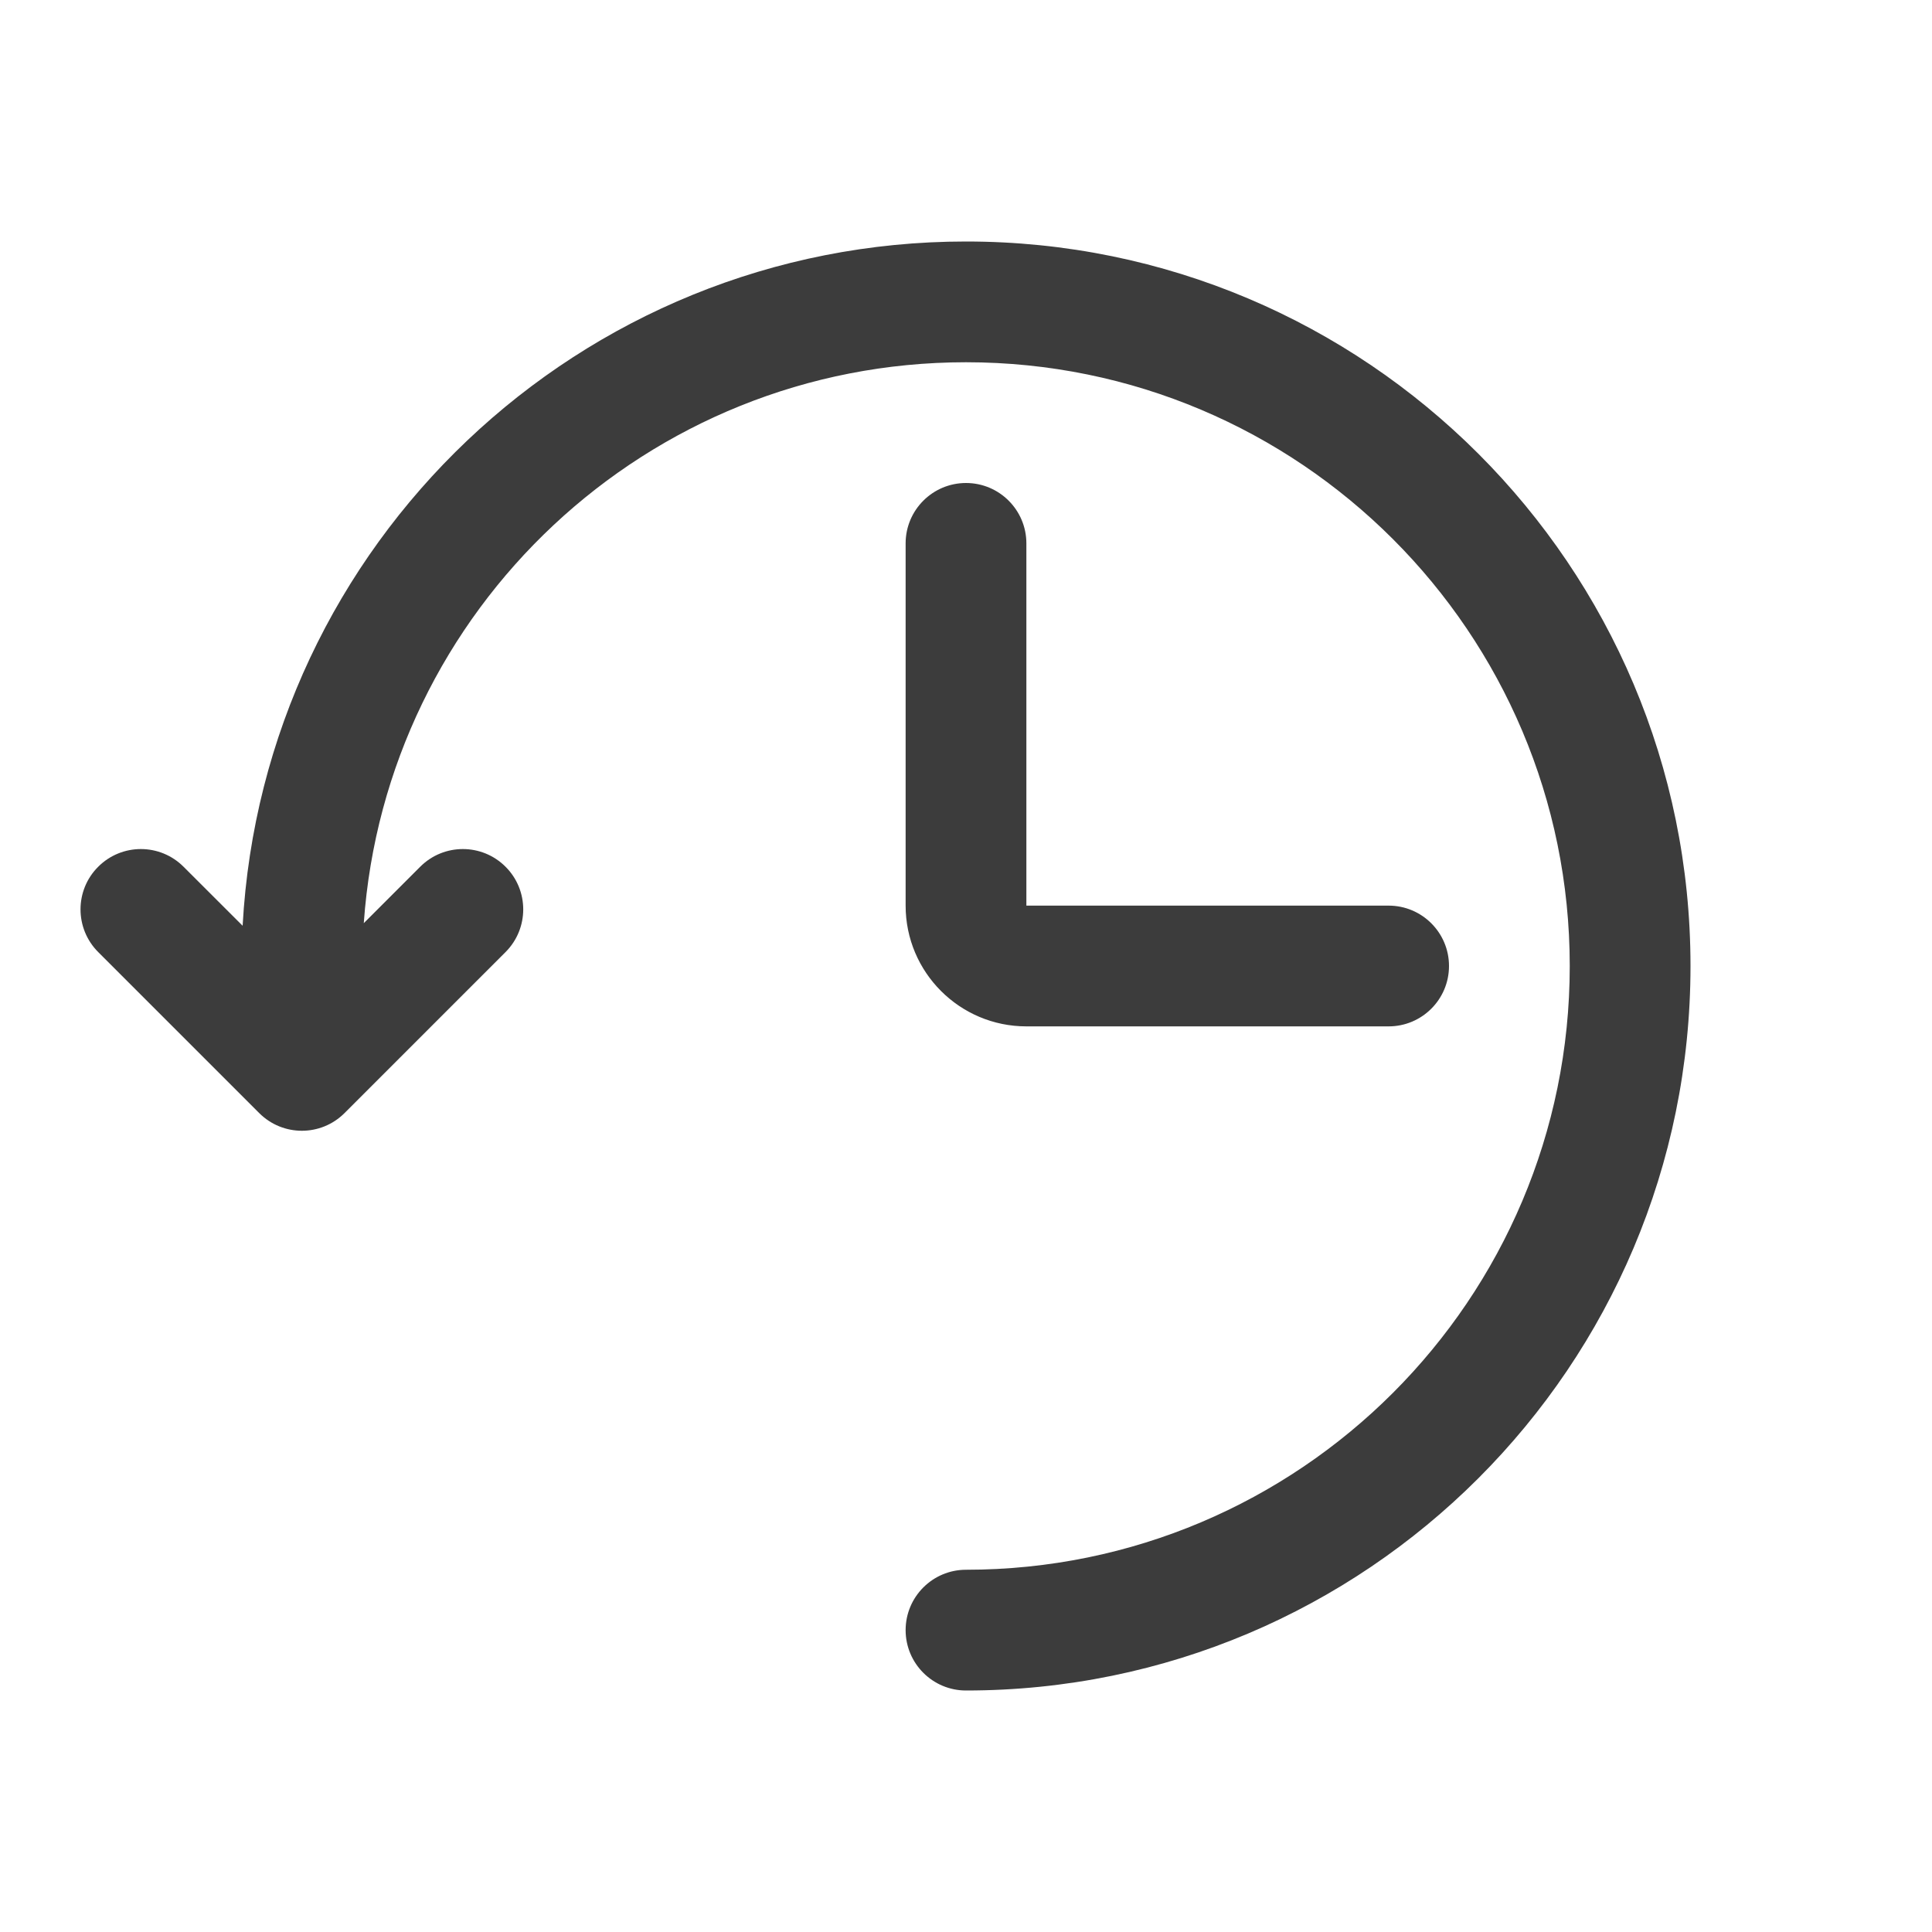 <svg width="24" height="24" viewBox="0 0 24 24" fill="none" xmlns="http://www.w3.org/2000/svg">
<path fill-rule="evenodd" clip-rule="evenodd" d="M5.22 10.767L4.519 11.468C4.792 7.574 8.037 4.5 12 4.5C16.142 4.5 19.5 7.858 19.5 12C19.5 16.142 16.142 19.5 12 19.5C11.586 19.5 11.25 19.836 11.25 20.25C11.25 20.664 11.586 21 12 21C16.971 21 21 16.971 21 12C21 7.029 16.971 3 12 3C7.197 3 3.273 6.762 3.014 11.5L2.28 10.767C1.987 10.474 1.513 10.474 1.22 10.767C0.927 11.059 0.927 11.534 1.22 11.827L3.22 13.827C3.513 14.12 3.987 14.12 4.28 13.827L6.28 11.827C6.573 11.534 6.573 11.059 6.28 10.767C5.987 10.474 5.513 10.474 5.22 10.767ZM12.75 6.75C12.75 6.336 12.414 6 12 6C11.586 6 11.25 6.336 11.25 6.75V11.25C11.25 12.078 11.922 12.75 12.75 12.75H17.25C17.664 12.75 18 12.414 18 12C18 11.586 17.664 11.25 17.25 11.25H12.75V6.75Z" fill="#3C3C3C"/>
</svg>
